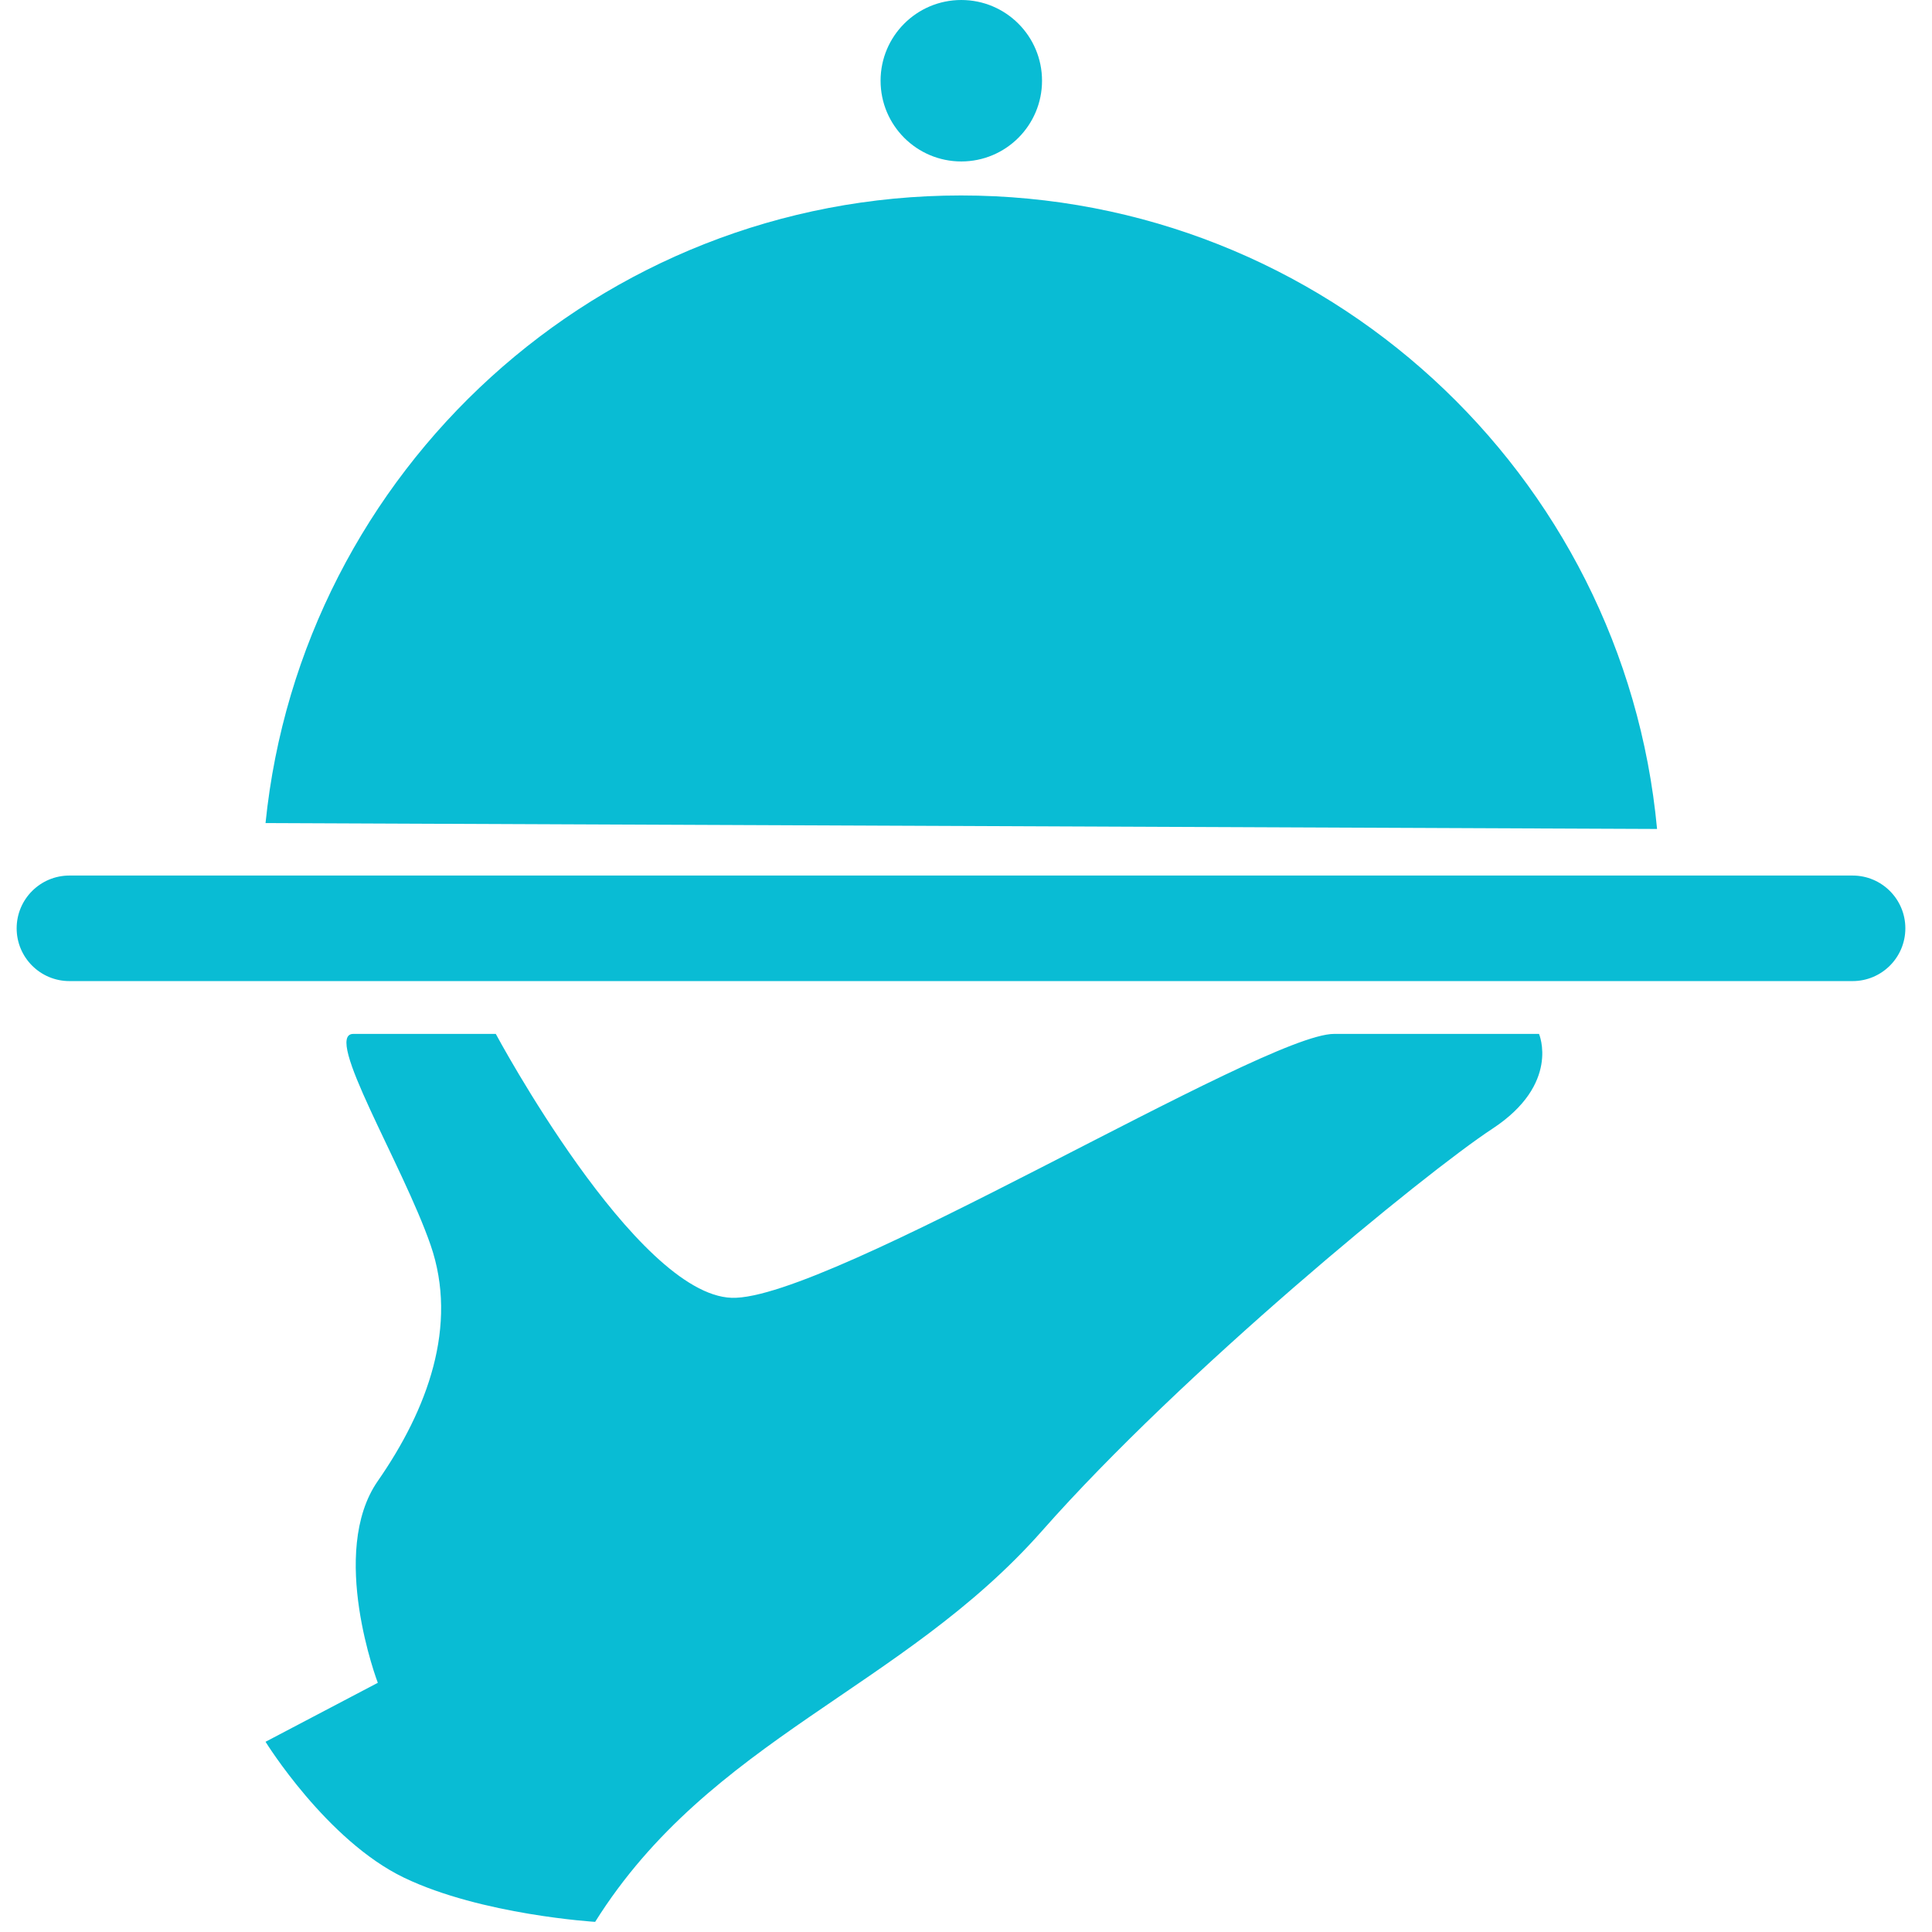 <?xml version="1.0" encoding="utf-8"?>
<!-- Generator: Adobe Illustrator 16.0.0, SVG Export Plug-In . SVG Version: 6.00 Build 0)  -->
<!DOCTYPE svg PUBLIC "-//W3C//DTD SVG 1.1//EN" "http://www.w3.org/Graphics/SVG/1.1/DTD/svg11.dtd">
<svg version="1.1" id="Layer_1" xmlns="http://www.w3.org/2000/svg" xmlns:xlink="http://www.w3.org/1999/xlink" x="0px" y="0px"
	 width="116px" height="116px" viewBox="0 0 116 116" enable-background="new 0 0 116 116" xml:space="preserve">
<g>
	<path fill="#09BCD4" d="M99.492,49.772C97.507,28.438,79.555,11.736,57.7,11.736c-21.732,0-39.607,16.517-41.757,37.682
		L99.492,49.772z"/>
	<circle fill="#09BCD4" cx="57.718" cy="4.847" r="4.847"/>
	<path fill="#09BCD4" d="M114.4,55.738c0-1.75-1.418-3.169-3.169-3.169H4.169C2.419,52.569,1,53.988,1,55.738l0,0
		c0,1.75,1.419,3.168,3.169,3.168h107.062C112.982,58.906,114.4,57.488,114.4,55.738L114.4,55.738z"/>
	<path fill="#09BCD4" d="M35.733,115.391c6.898-10.998,18.455-13.98,26.844-23.488s22.929-21.438,27.03-24.133
		s2.797-5.693,2.797-5.693s-8.017,0-12.304,0c-4.288,0-30.386,16.031-36.164,15.846c-5.779-0.188-14.168-15.846-14.168-15.846
		s-6.711,0-8.554,0c-1.842,0,2.961,7.83,4.639,12.676c1.678,4.848-0.187,9.881-3.169,14.168s0,12.117,0,12.117l-6.741,3.541
		c0,0,3.66,5.924,8.32,8.162C28.924,114.977,35.733,115.391,35.733,115.391z"/>
</g>
</svg>

